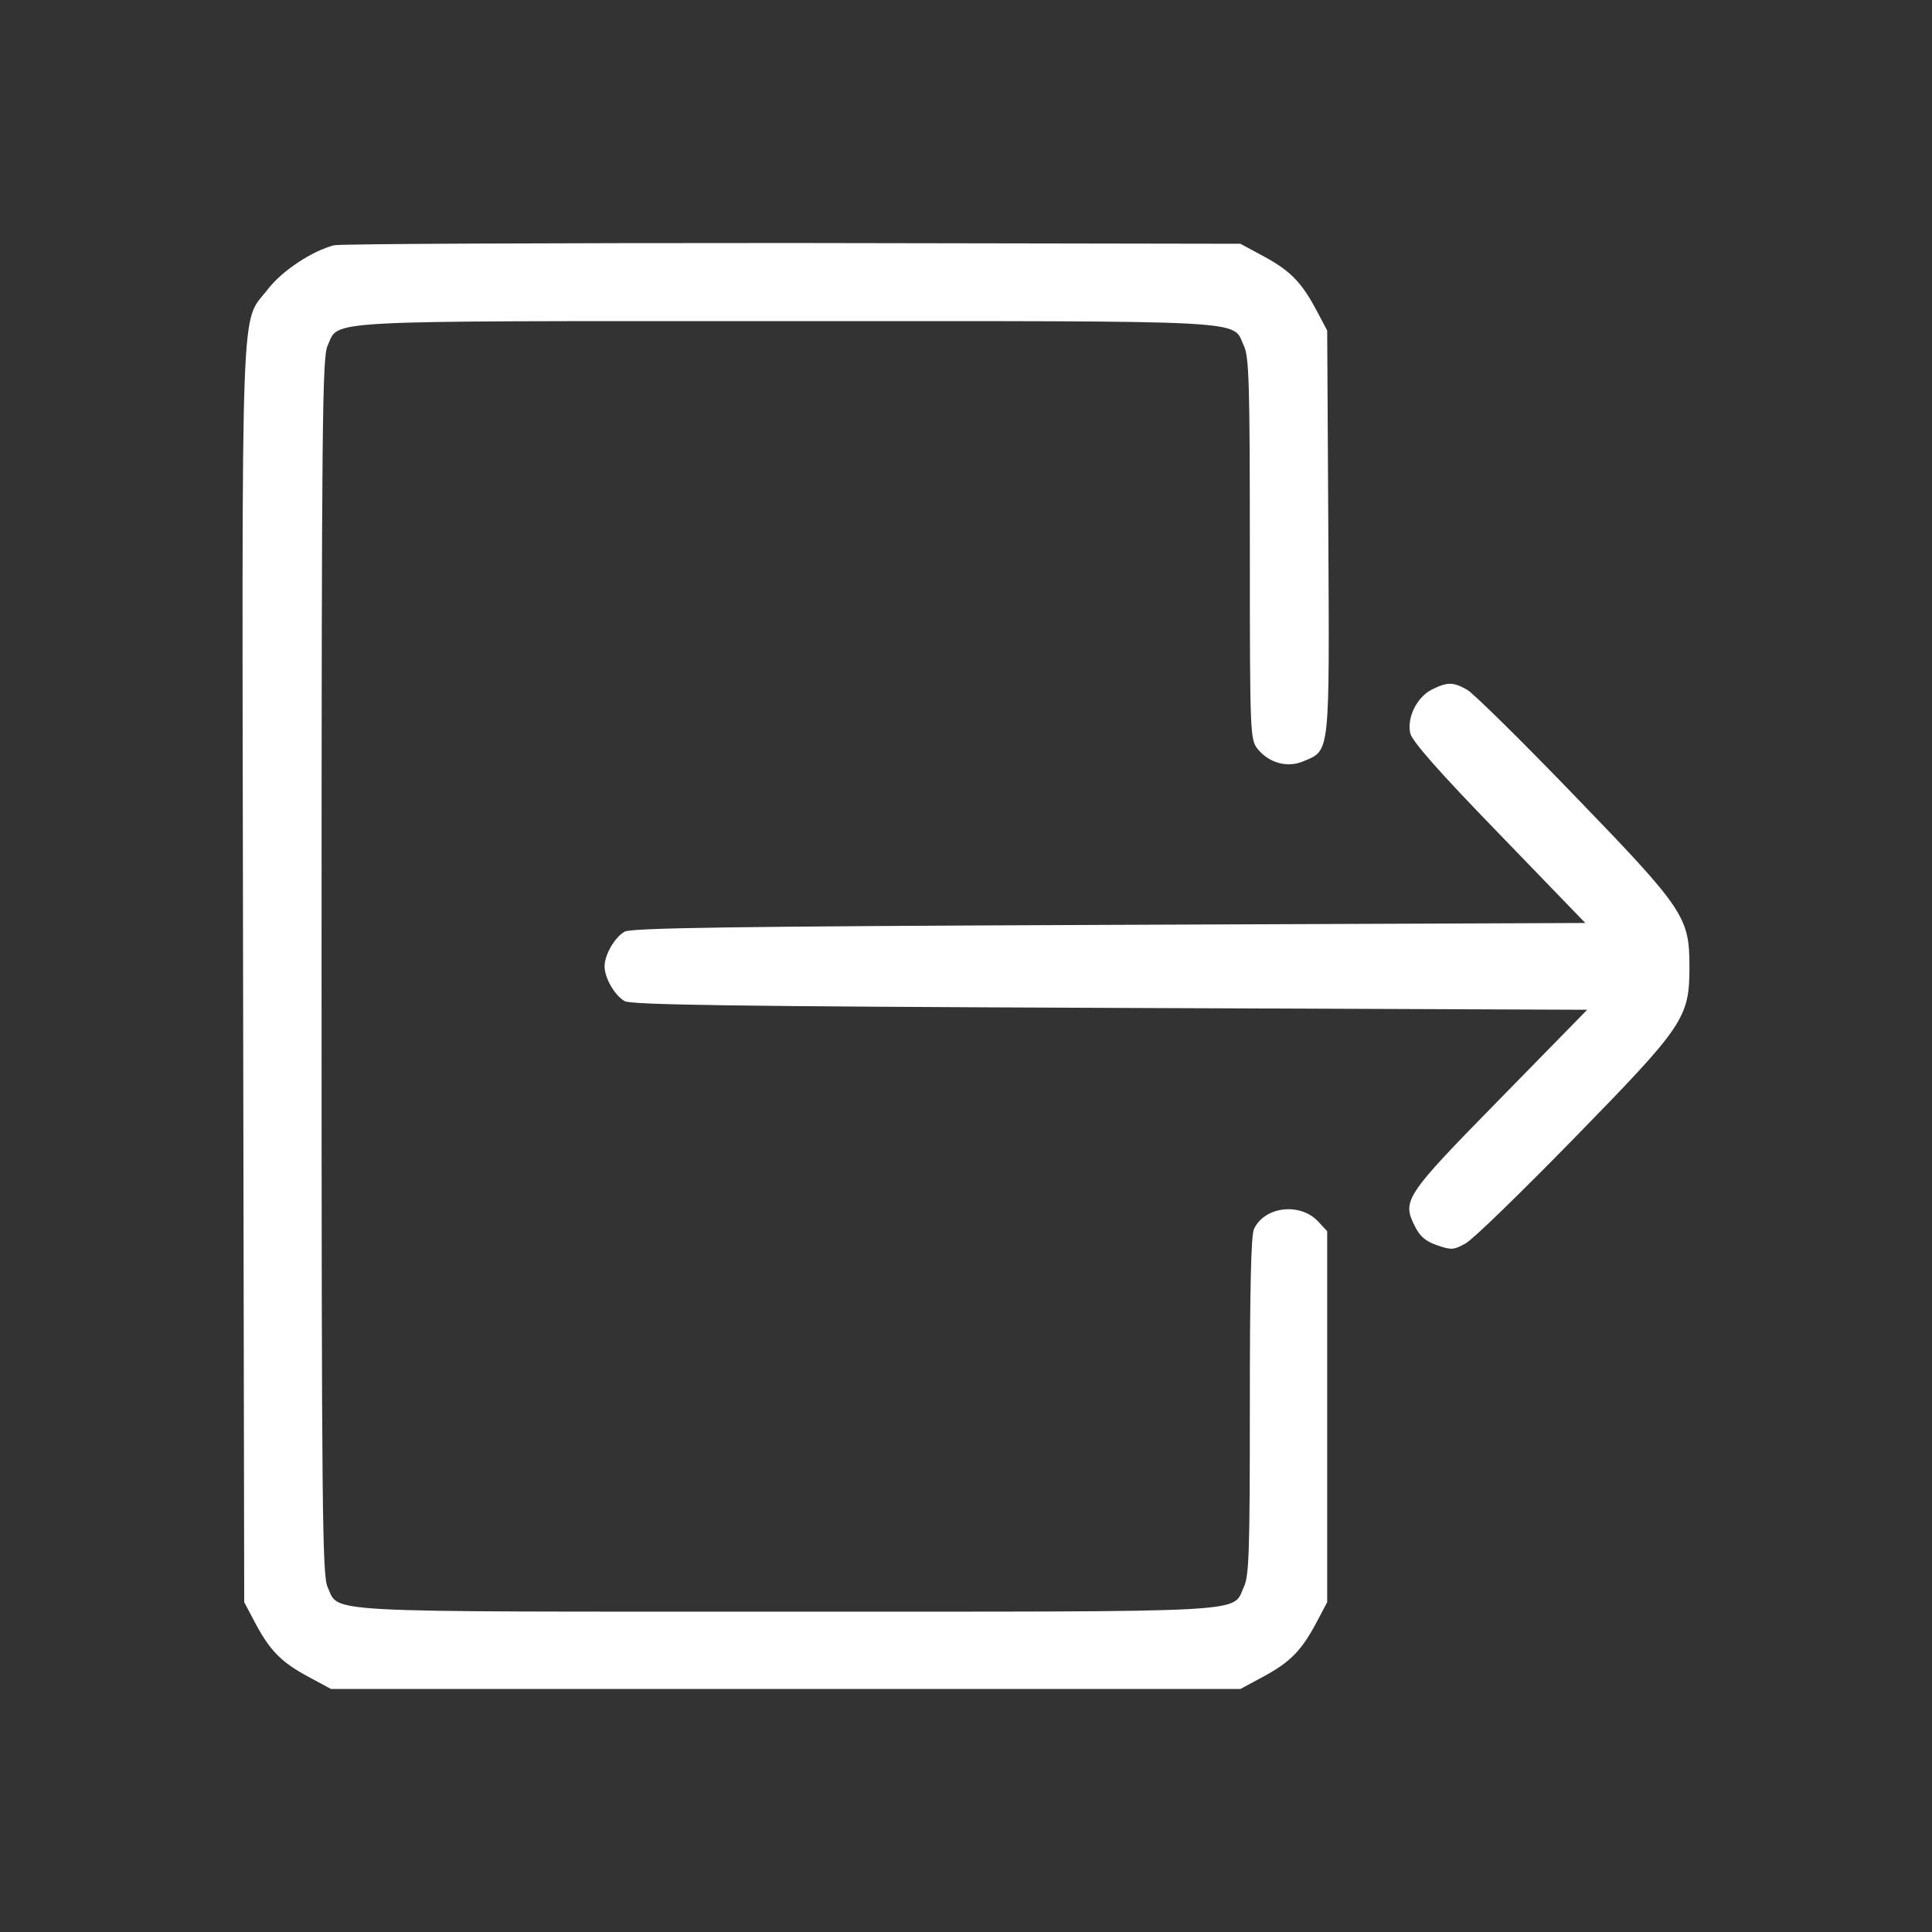 <svg version="1.1" xmlns="http://www.w3.org/2000/svg" xmlns:xlink="http://www.w3.org/1999/xlink" width="512pt" height="512pt" viewBox="0,0,256,256"><rect x="0" y="0" width="256" height="256" fill="#333333" stroke="none"/><g fill="#ffffff" fill-rule="nonzero" stroke="none" stroke-width="1" stroke-linecap="butt" stroke-linejoin="miter" stroke-miterlimit="10" stroke-dasharray="" stroke-dashoffset="0" font-family="none" font-weight="none" font-size="none" text-anchor="none" style="mix-blend-mode: normal"><g transform="translate(0.11,0.05) scale(0.5,0.5)"><g transform="translate(0,512) scale(0.1,-0.1)"><path d="M883,4471c-58,-15 -137,-67 -175,-116c-74,-97 -69,40 -66,-1815l3,-1665l27,-51c40,-76 70,-107 140,-145l63,-34h1205h1205l63,34c70,38 100,69 140,145l27,51v492v491l-24,26c-48,51 -142,40 -170,-20c-8,-17 -11,-163 -11,-470c0,-385 -2,-450 -16,-479c-32,-69 41,-65 -1214,-65c-1255,0 -1182,-4 -1214,65c-14,30 -16,198 -16,1645c0,1447 2,1615 16,1645c32,69 -41,65 1214,65c1255,0 1182,4 1214,-65c14,-29 16,-99 16,-538c0,-490 1,-505 20,-530c30,-38 80,-52 123,-33c70,29 68,15 65,609l-3,532l-27,51c-40,76 -70,107 -140,145l-63,34l-1185,2c-652,0 -1199,-2 -1217,-6z"></path><path d="M3793,3294c-40,-20 -67,-74 -58,-116c5,-21 72,-98 236,-267l228,-236l-1262,-5c-1000,-4 -1267,-8 -1284,-18c-26,-15 -53,-61 -53,-92c0,-31 27,-77 53,-92c17,-10 285,-14 1286,-18l1265,-5l-231,-236c-252,-257 -260,-269 -226,-337c14,-28 28,-40 59,-51c38,-13 44,-13 76,5c19,10 147,135 285,276c295,302 308,321 308,458c0,131 -14,152 -309,457c-137,142 -263,266 -280,276c-37,21 -52,21 -93,1z"></path></g></g></g></svg>